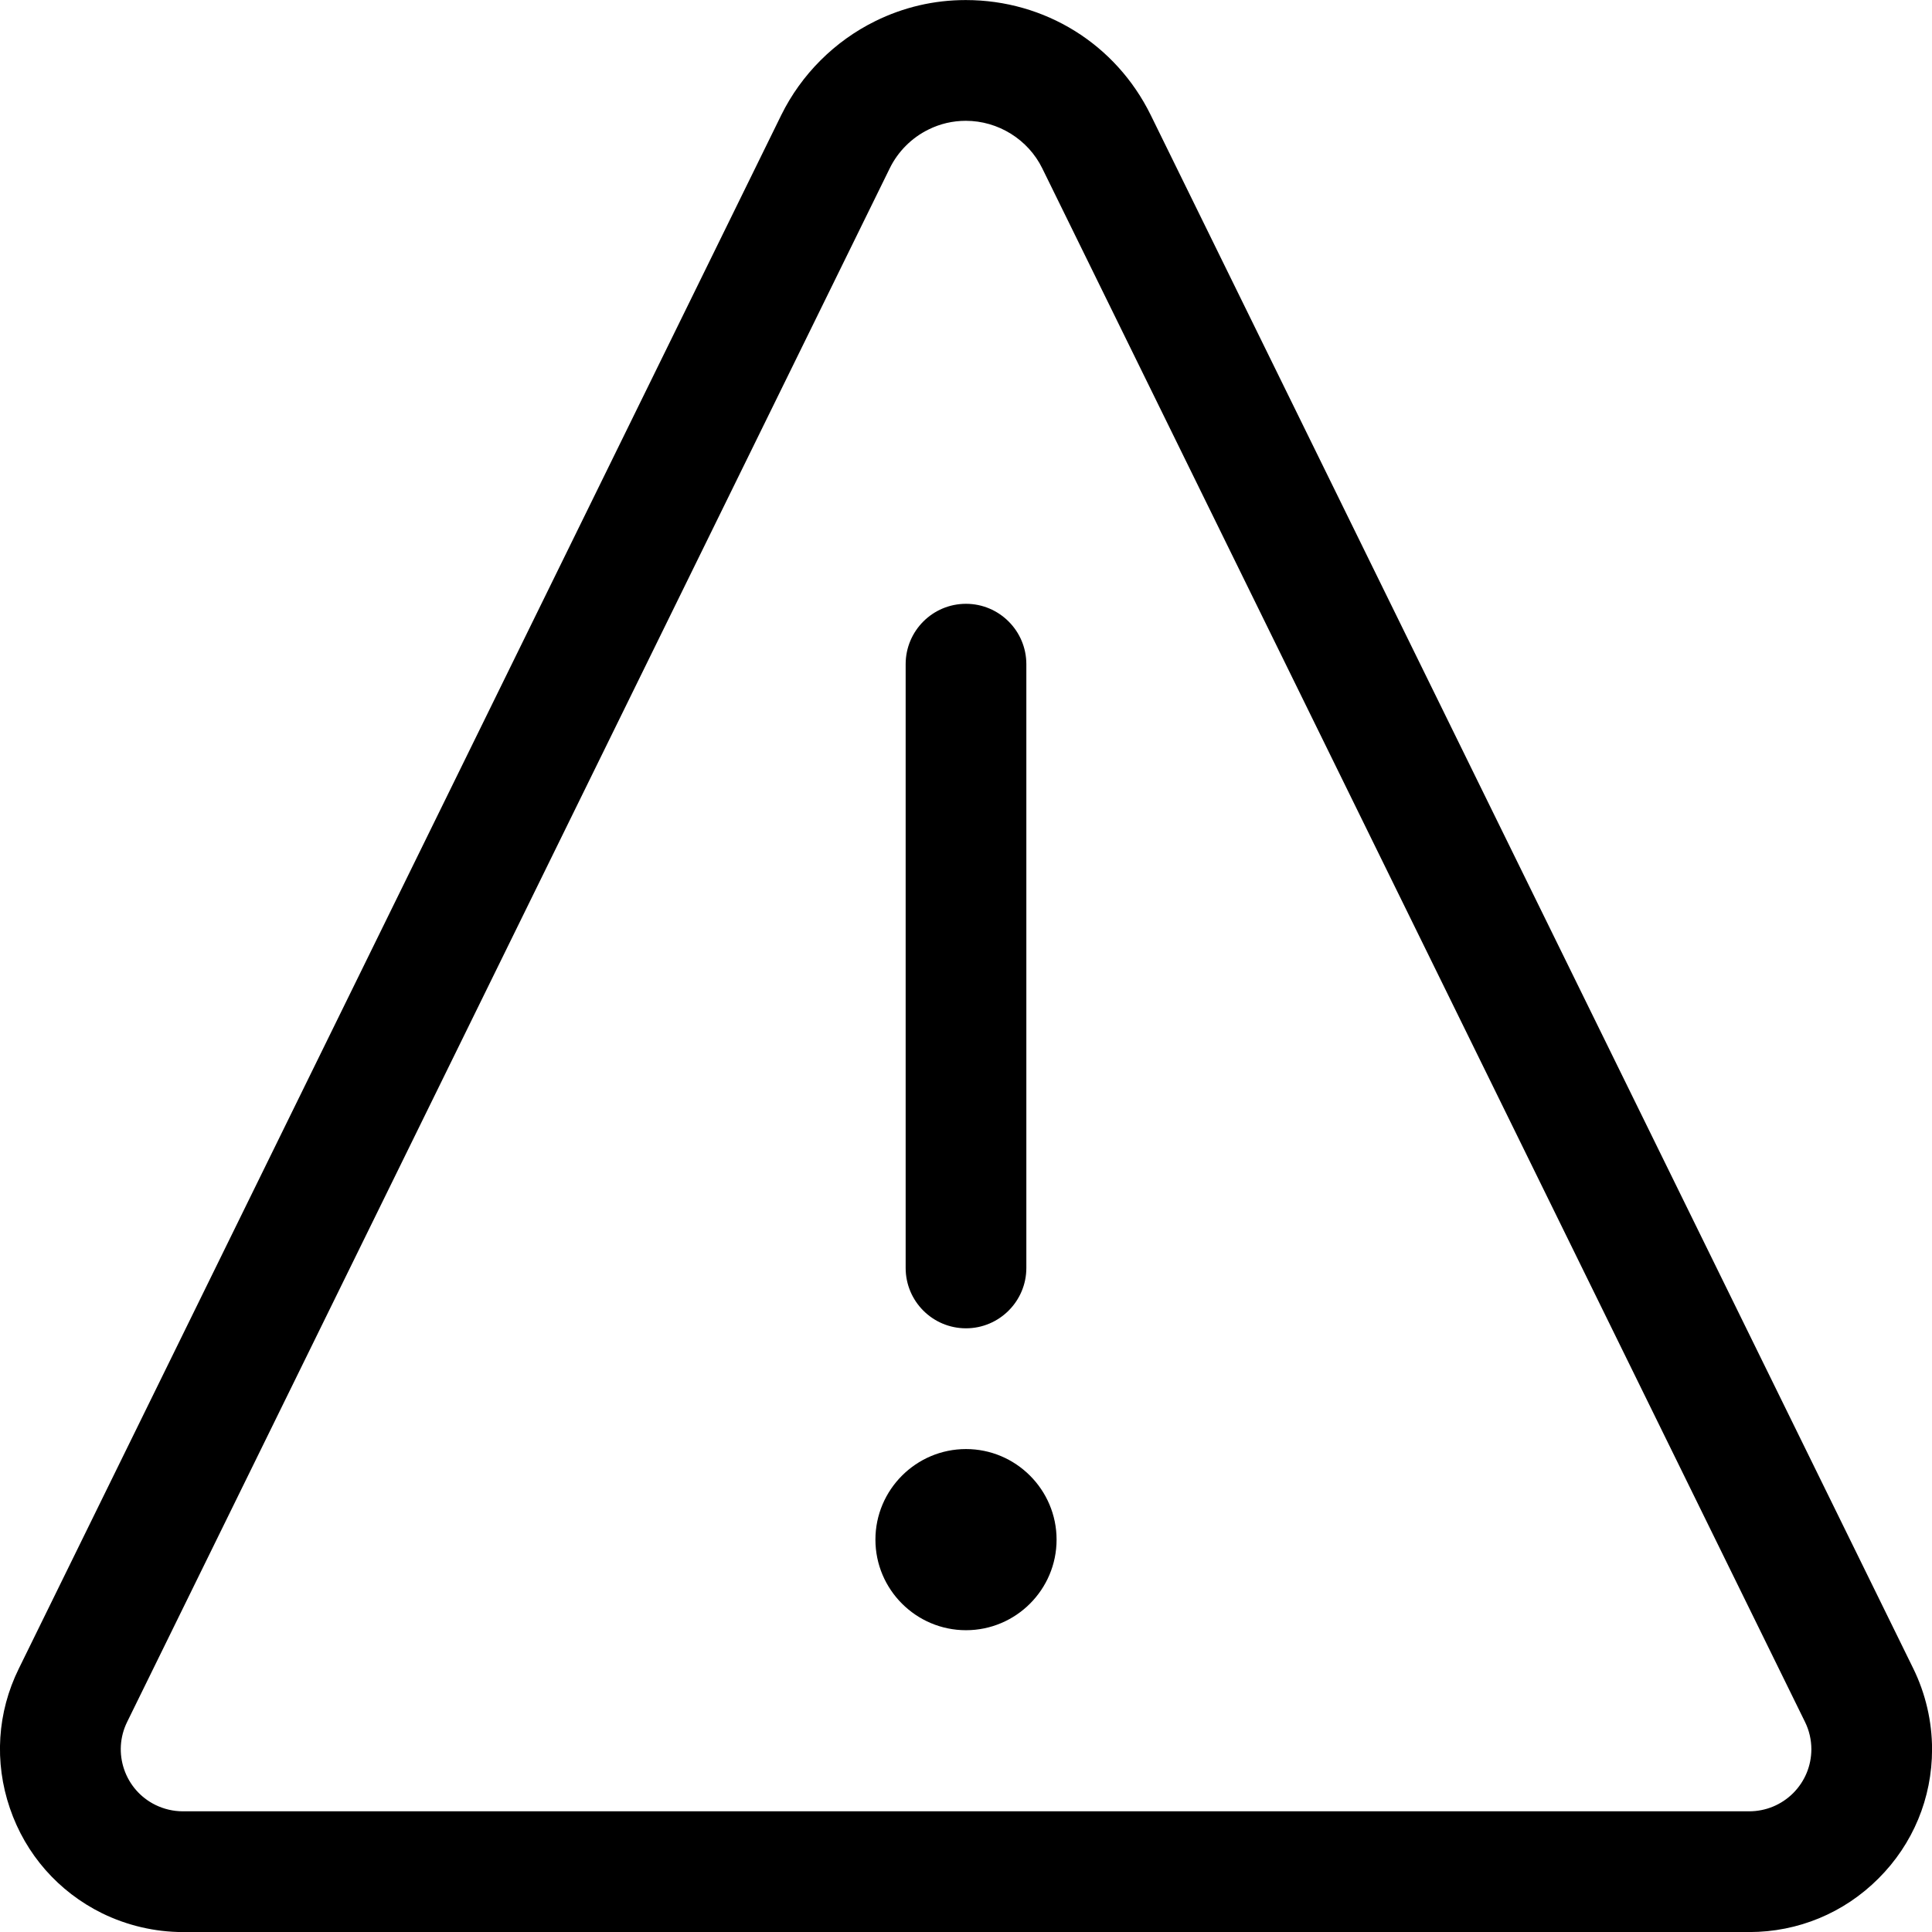 <svg width="34" height="34" viewBox="0 0 34 34" fill="none" xmlns="http://www.w3.org/2000/svg">
    <g clip-path="url(#clip0_2070_45111)">
        <path d="M17 28.689C16.122 28.689 15.406 27.974 15.406 27.095C15.406 26.217 16.122 25.501 17 25.501C17.878 25.501 18.594 26.217 18.594 27.095C18.594 27.974 17.878 28.689 17 28.689Z" fill="currentColor"/>
        <path d="M17 23.376C16.413 23.376 15.938 22.9 15.938 22.314V11.689C15.938 11.102 16.413 10.626 17 10.626C17.585 10.626 18.062 11.102 18.062 11.689V22.314C18.062 22.899 17.585 23.376 17 23.376Z" fill="currentColor"/>
        <path d="M3.219 34.001C2.728 34.001 2.238 33.886 1.798 33.671C1.029 33.292 0.451 32.635 0.174 31.822C-0.104 31.009 -0.049 30.135 0.331 29.365L13.749 2.025C14.101 1.31 14.689 0.723 15.403 0.372C15.904 0.125 16.44 0.001 16.995 0.001C18.389 0.001 19.637 0.776 20.251 2.025L33.671 29.364C33.886 29.803 34.001 30.293 34.001 30.785C34.001 31.645 33.665 32.454 33.056 33.06C32.45 33.666 31.642 34.001 30.784 34.001H3.219V34.001ZM16.997 2.126C16.768 2.126 16.546 2.177 16.341 2.279C16.046 2.423 15.802 2.667 15.658 2.962L2.238 30.302C1.971 30.843 2.195 31.499 2.736 31.764C2.885 31.837 3.051 31.876 3.217 31.876H30.782C31.075 31.876 31.349 31.762 31.556 31.557C31.762 31.35 31.876 31.077 31.877 30.785C31.877 30.618 31.839 30.452 31.765 30.303L18.342 2.962C18.093 2.454 17.566 2.126 16.997 2.126Z" fill="currentColor"/>
    </g>
    <defs>
        <clipPath id="clip0_2070_45111">
            <rect width="34" height="34" fill="currentColor"/>
        </clipPath>
    </defs>
</svg>